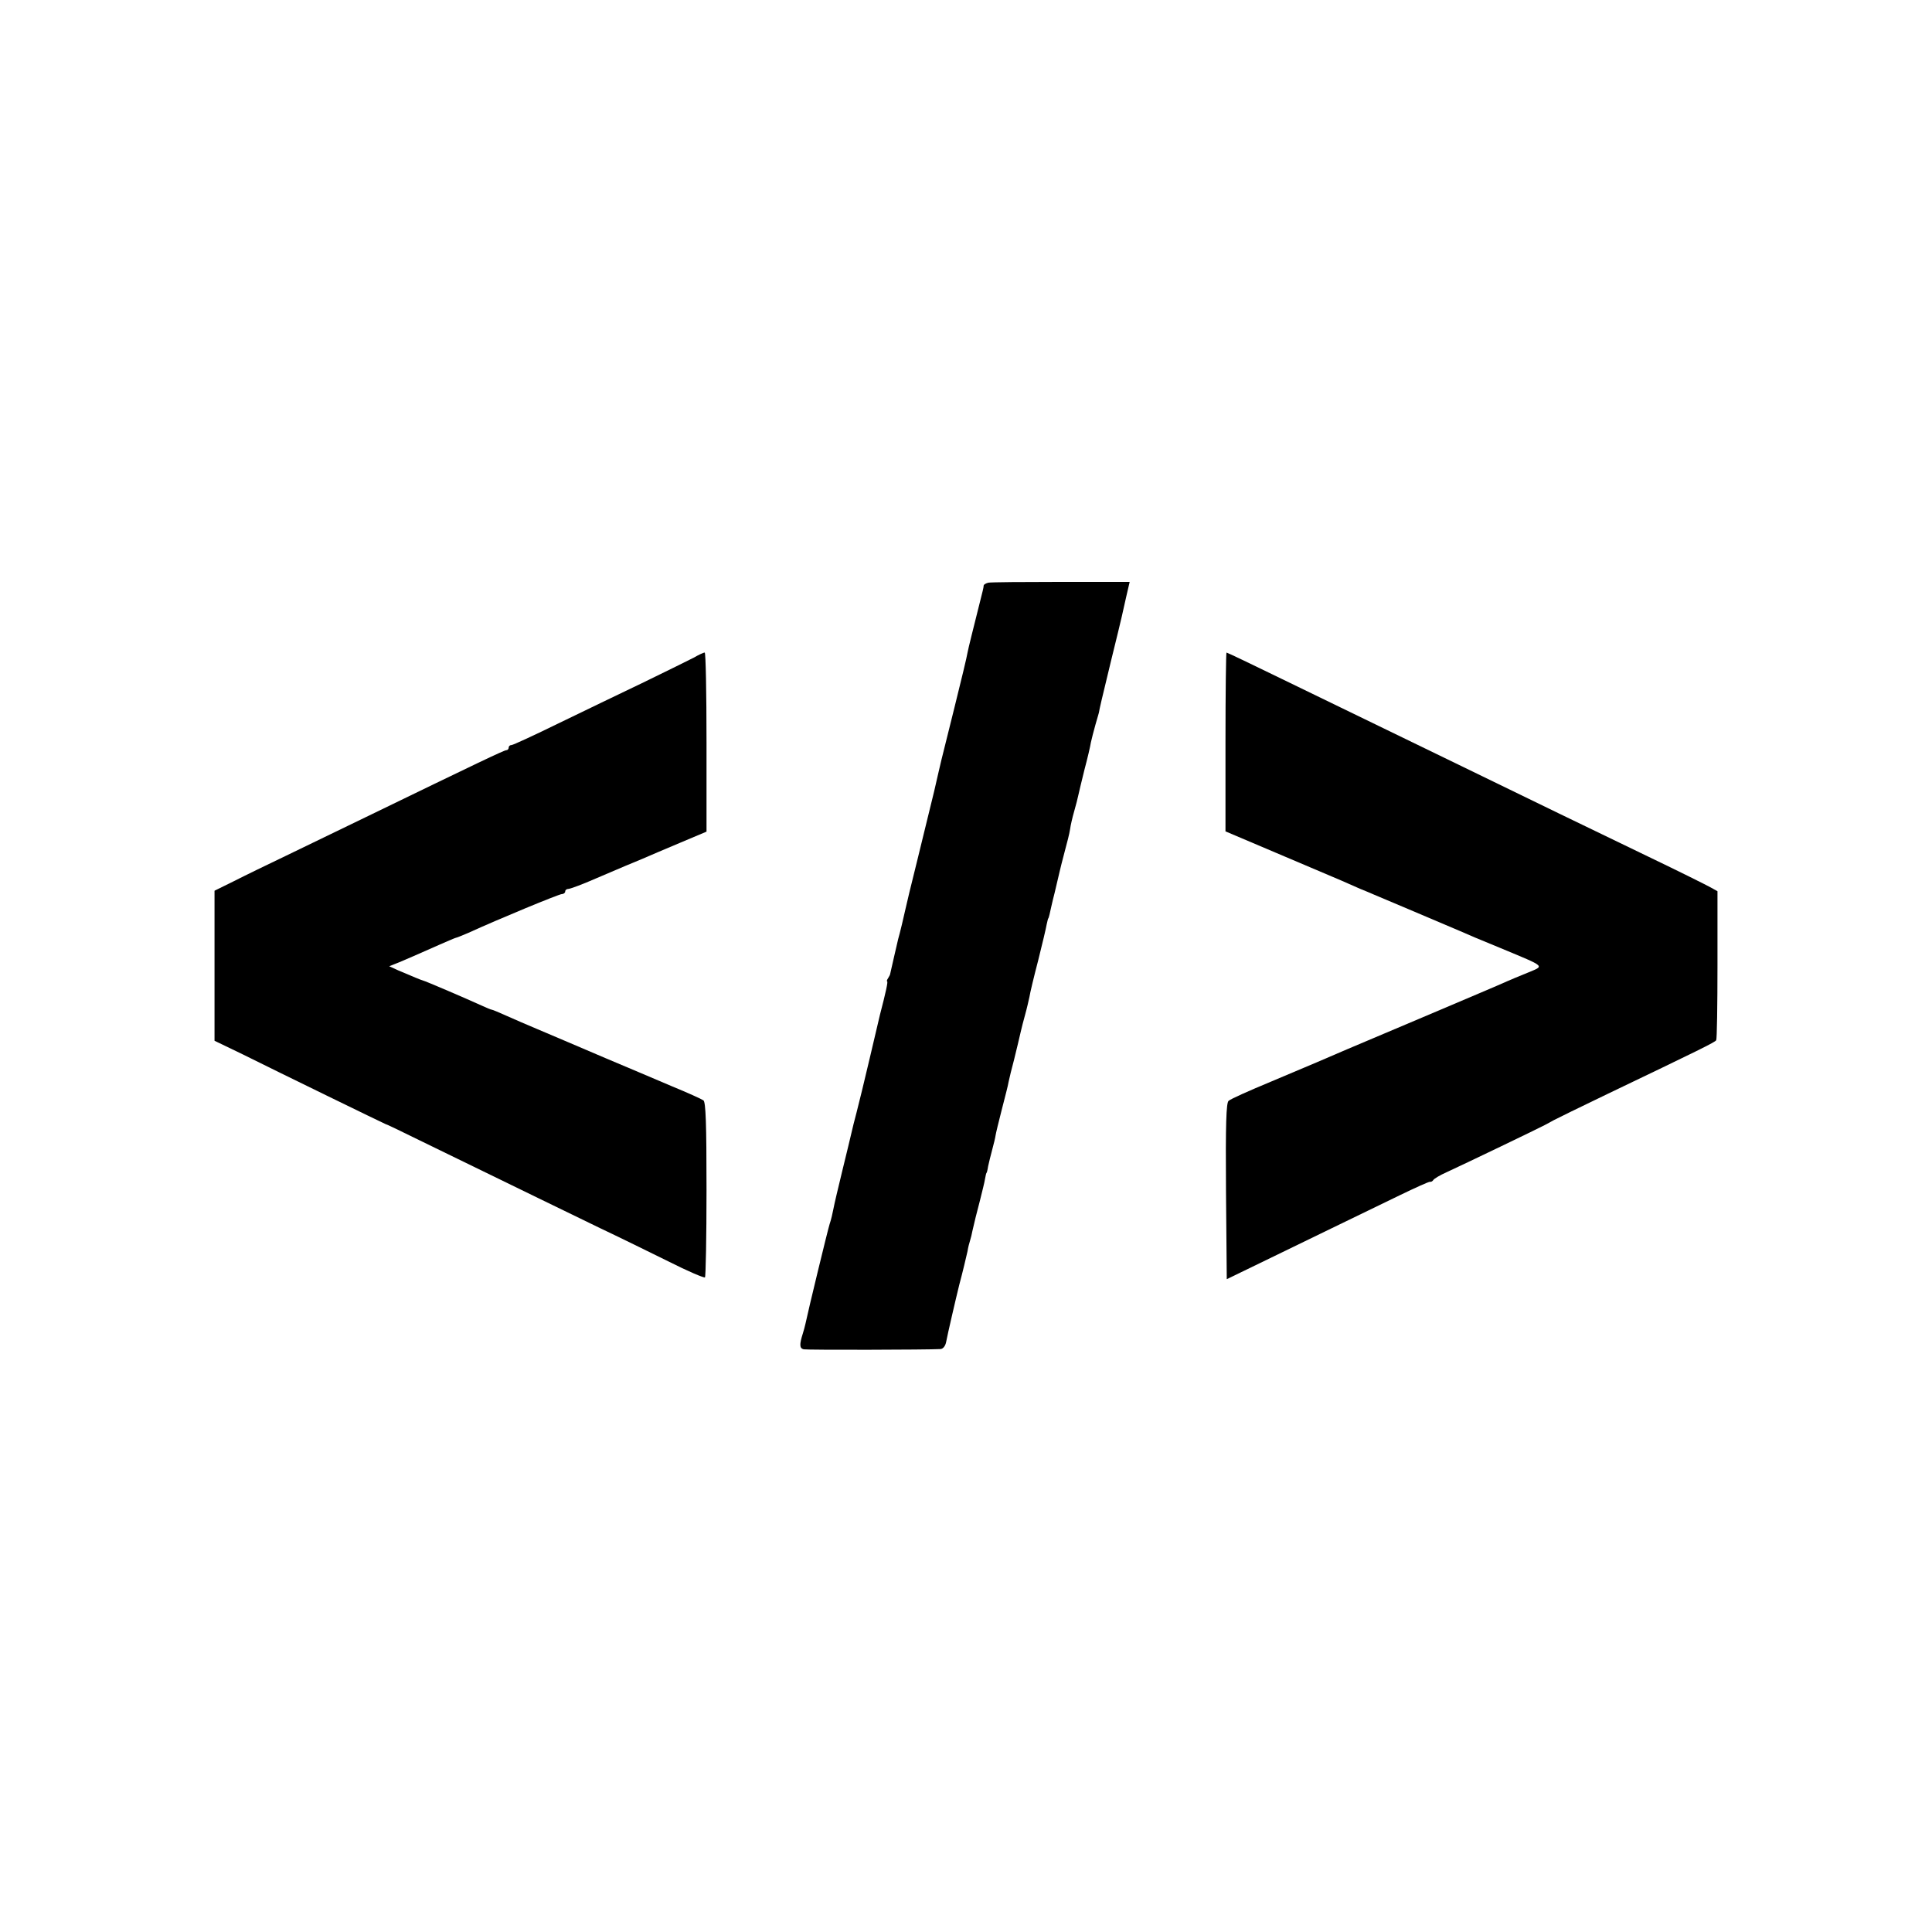 <?xml version="1.0" standalone="no"?>
<!DOCTYPE svg PUBLIC "-//W3C//DTD SVG 20010904//EN"
 "http://www.w3.org/TR/2001/REC-SVG-20010904/DTD/svg10.dtd">
<svg version="1.0" xmlns="http://www.w3.org/2000/svg"
 width="752pt" height="752pt" viewBox="0 0 752 752"
 preserveAspectRatio="xMidYMid meet">
<g transform="translate(0,752) scale(0.1,-0.1)"
fill="#000000" stroke="none">
<path d="M3847 5252 c-9 -2 -17 -7 -18 -10 0 -4 -2 -14 -4 -22 -40 -160 -55
-219 -59 -240 -2 -14 -25 -110 -51 -214 -26 -105 -49 -197 -51 -205 -2 -9 -15
-63 -28 -121 -14 -58 -44 -179 -66 -270 -23 -91 -43 -176 -46 -190 -5 -24 -22
-95 -28 -115 -3 -11 -29 -127 -31 -135 0 -3 -4 -11 -8 -17 -5 -7 -6 -13 -4
-13 4 0 -5 -42 -28 -130 -2 -8 -20 -85 -40 -170 -20 -85 -43 -180 -51 -210 -8
-30 -17 -66 -20 -80 -3 -14 -19 -79 -35 -145 -16 -66 -32 -133 -35 -150 -3
-16 -9 -43 -15 -60 -8 -26 -83 -335 -94 -388 -2 -10 -7 -27 -10 -37 -14 -44
-13 -58 3 -62 14 -3 483 -2 533 1 10 1 19 12 22 29 4 23 39 174 51 222 13 48
27 108 32 130 2 14 7 33 10 42 3 9 7 26 9 37 10 42 13 57 29 117 8 33 18 71
20 85 2 13 5 24 6 24 1 0 4 11 6 25 3 14 10 43 16 65 6 22 12 47 13 55 1 8 12
53 24 100 12 47 25 96 27 110 3 14 12 52 21 85 14 57 17 70 27 113 2 9 9 37
16 62 7 25 14 56 17 70 2 14 17 77 34 142 16 64 31 127 33 140 3 12 5 23 6 23
1 0 3 7 5 15 2 8 10 47 20 85 9 39 18 77 20 85 2 8 10 42 19 75 9 33 19 72 21
87 2 15 9 46 16 70 7 24 14 52 16 62 2 10 13 55 24 100 12 45 23 92 25 106 3
14 11 45 18 70 7 25 14 47 14 50 1 8 10 48 47 200 20 80 38 156 41 169 3 13
11 49 18 80 l13 56 -267 0 c-146 0 -274 -1 -283 -3z"/>
<path d="M2700 4960 c-19 -10 -107 -53 -195 -96 -88 -42 -237 -114 -332 -160
-94 -46 -176 -84 -182 -84 -6 0 -11 -4 -11 -10 0 -5 -4 -10 -9 -10 -9 0 -111
-49 -546 -260 -99 -48 -238 -115 -310 -150 -71 -34 -164 -79 -205 -100 l-75
-37 0 -292 0 -292 110 -53 c60 -30 209 -103 330 -162 121 -59 222 -108 225
-109 3 0 61 -28 130 -62 413 -201 589 -287 705 -343 72 -34 192 -93 267 -130
75 -38 139 -65 142 -62 3 3 6 157 6 342 0 259 -3 340 -12 347 -7 5 -62 30
-123 55 -60 26 -175 74 -255 108 -149 64 -160 68 -270 115 -36 15 -89 38 -118
51 -29 13 -55 24 -58 24 -3 0 -20 7 -37 15 -57 26 -222 97 -232 99 -10 3 -29
11 -95 39 l-35 16 40 16 c40 17 54 23 158 69 32 14 60 26 62 26 3 0 24 9 48
19 118 54 353 151 364 151 7 0 13 5 13 10 0 6 6 10 12 10 7 0 56 18 108 41 52
22 104 44 115 49 11 4 40 17 65 27 25 11 91 39 148 63 l102 43 0 349 c0 191
-3 348 -7 348 -5 0 -24 -9 -43 -20z"/>
<path d="M4770 4632 l0 -348 198 -84 c108 -46 222 -94 252 -107 30 -13 64 -28
75 -33 11 -4 36 -15 55 -23 19 -8 80 -34 135 -57 96 -41 128 -54 198 -84 17
-8 88 -38 157 -66 182 -76 173 -68 104 -97 -32 -13 -68 -28 -79 -33 -40 -18
-114 -49 -340 -145 -263 -111 -357 -151 -400 -170 -16 -7 -97 -41 -180 -76
-82 -34 -156 -67 -163 -74 -9 -8 -12 -87 -10 -352 l3 -342 130 63 c72 35 198
96 280 136 83 40 200 97 262 127 62 30 115 54 119 53 4 -1 10 2 13 7 3 5 26
19 51 30 72 33 363 173 383 184 9 5 25 13 35 19 9 5 103 51 207 101 361 173
420 202 425 210 3 4 5 137 5 294 l0 286 -25 14 c-14 8 -124 63 -245 121 -245
118 -441 213 -710 344 -99 48 -252 122 -340 165 -88 43 -256 124 -373 181
-117 57 -215 104 -218 104 -2 0 -4 -157 -4 -348z"/>
</g>
</svg>
